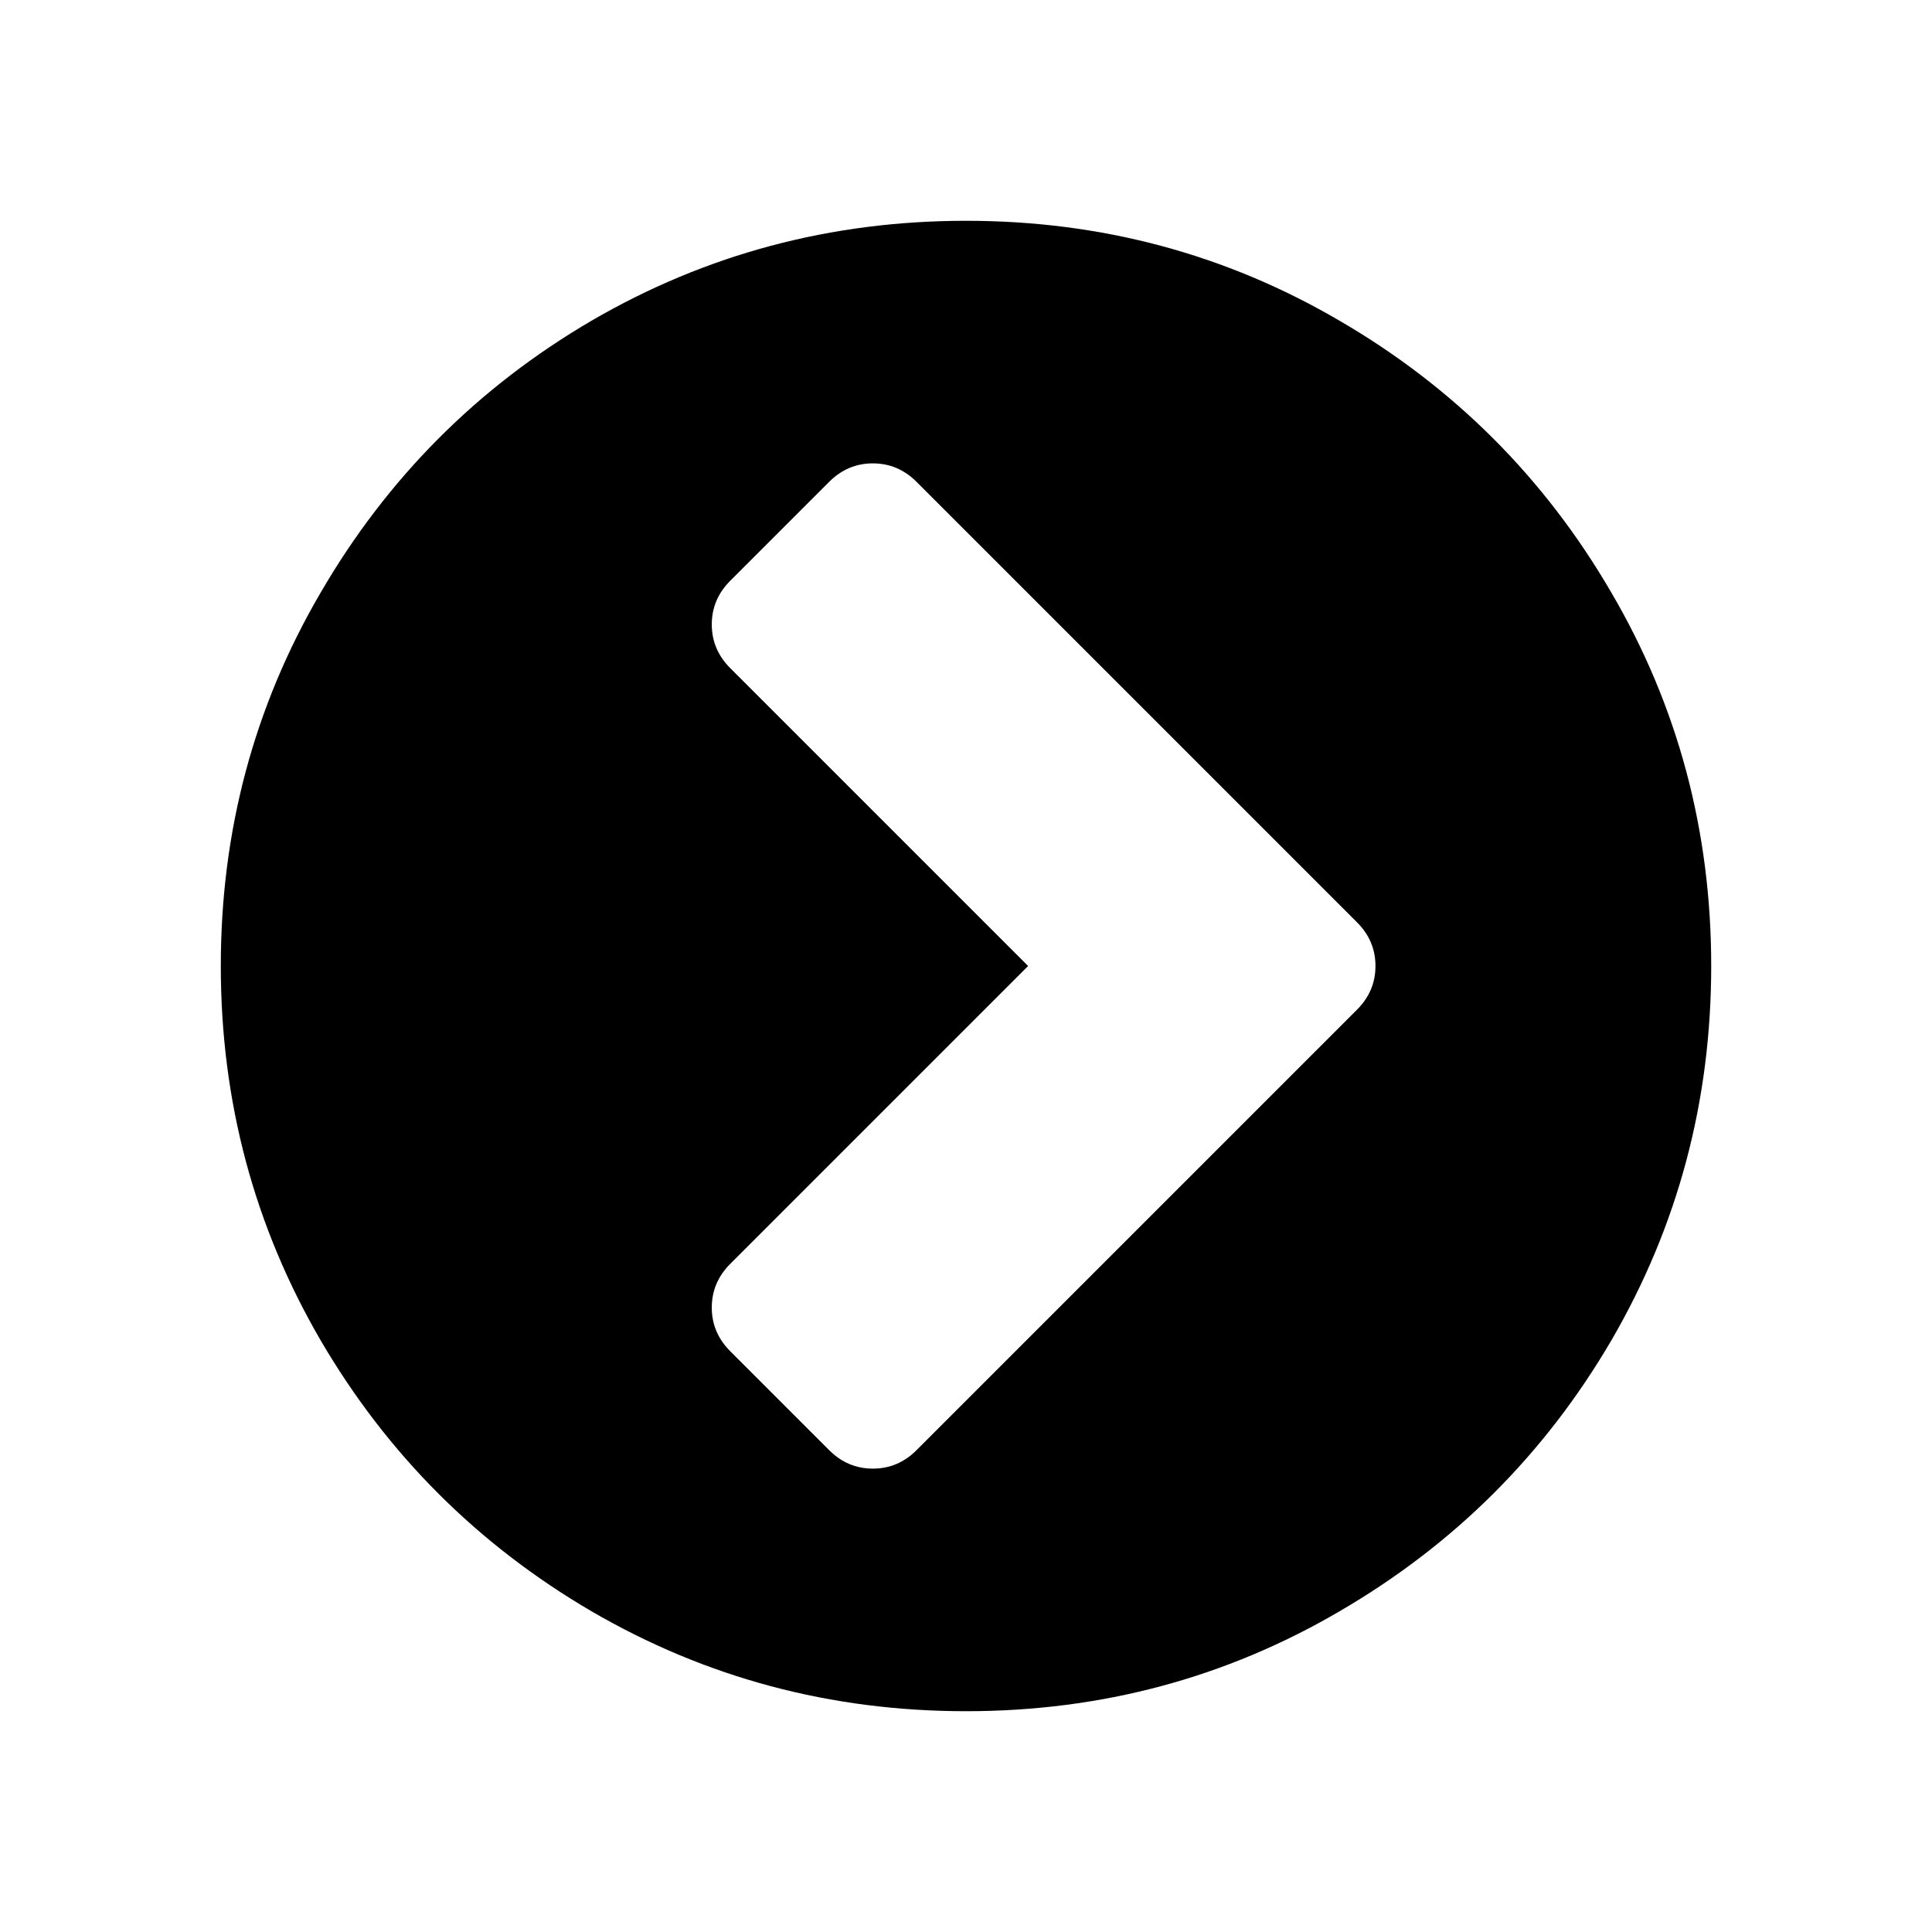 <svg xmlns:svg="http://www.w3.org/2000/svg" xmlns="http://www.w3.org/2000/svg" version="1.1" width="160" height="160"><path d="M 75.902,120.098 112.384,83.616 c 1.018,-1.018 1.527,-2.223 1.527,-3.616 -1e-4,-1.393 -0.509,-2.598 -1.527,-3.616 L 75.902,39.902 c -1.018,-1.018 -2.223,-1.527 -3.616,-1.527 -1.393,9e-5 -2.598,0.509 -3.616,1.527 l -8.196,8.196 c -1.018,1.018 -1.527,2.223 -1.527,3.616 -4e-5,1.393 0.509,2.598 1.527,3.616 l 24.67,24.67 -24.67,24.67 c -1.018,1.018 -1.527,2.223 -1.527,3.616 -4e-5,1.393 0.509,2.598 1.527,3.616 l 8.196,8.196 c 1.018,1.018 2.223,1.527 3.616,1.527 1.393,0 2.598,-0.509 3.616,-1.527 M 133.438,49.062 c 5.518,9.429 8.277,19.741 8.277,30.938 -1.3e-4,11.196 -2.759,21.536 -8.277,31.018 -5.518,9.428 -13.018,16.902 -22.5,22.42 -9.429,5.518 -19.741,8.277 -30.937,8.277 -11.196,0 -21.536,-2.759 -31.018,-8.277 -9.428,-5.518 -16.902,-12.991 -22.42,-22.42 -5.518,-9.482 -8.277,-19.821 -8.277,-31.018 0,-11.196 2.759,-21.509 8.277,-30.938 5.518,-9.482 12.991,-16.982 22.42,-22.5 9.482,-5.518 19.821,-8.277 31.018,-8.277 11.196,1.2e-4 21.509,2.759 30.937,8.277 9.482,5.518 16.982,13.018 22.5,22.5" /></svg>
